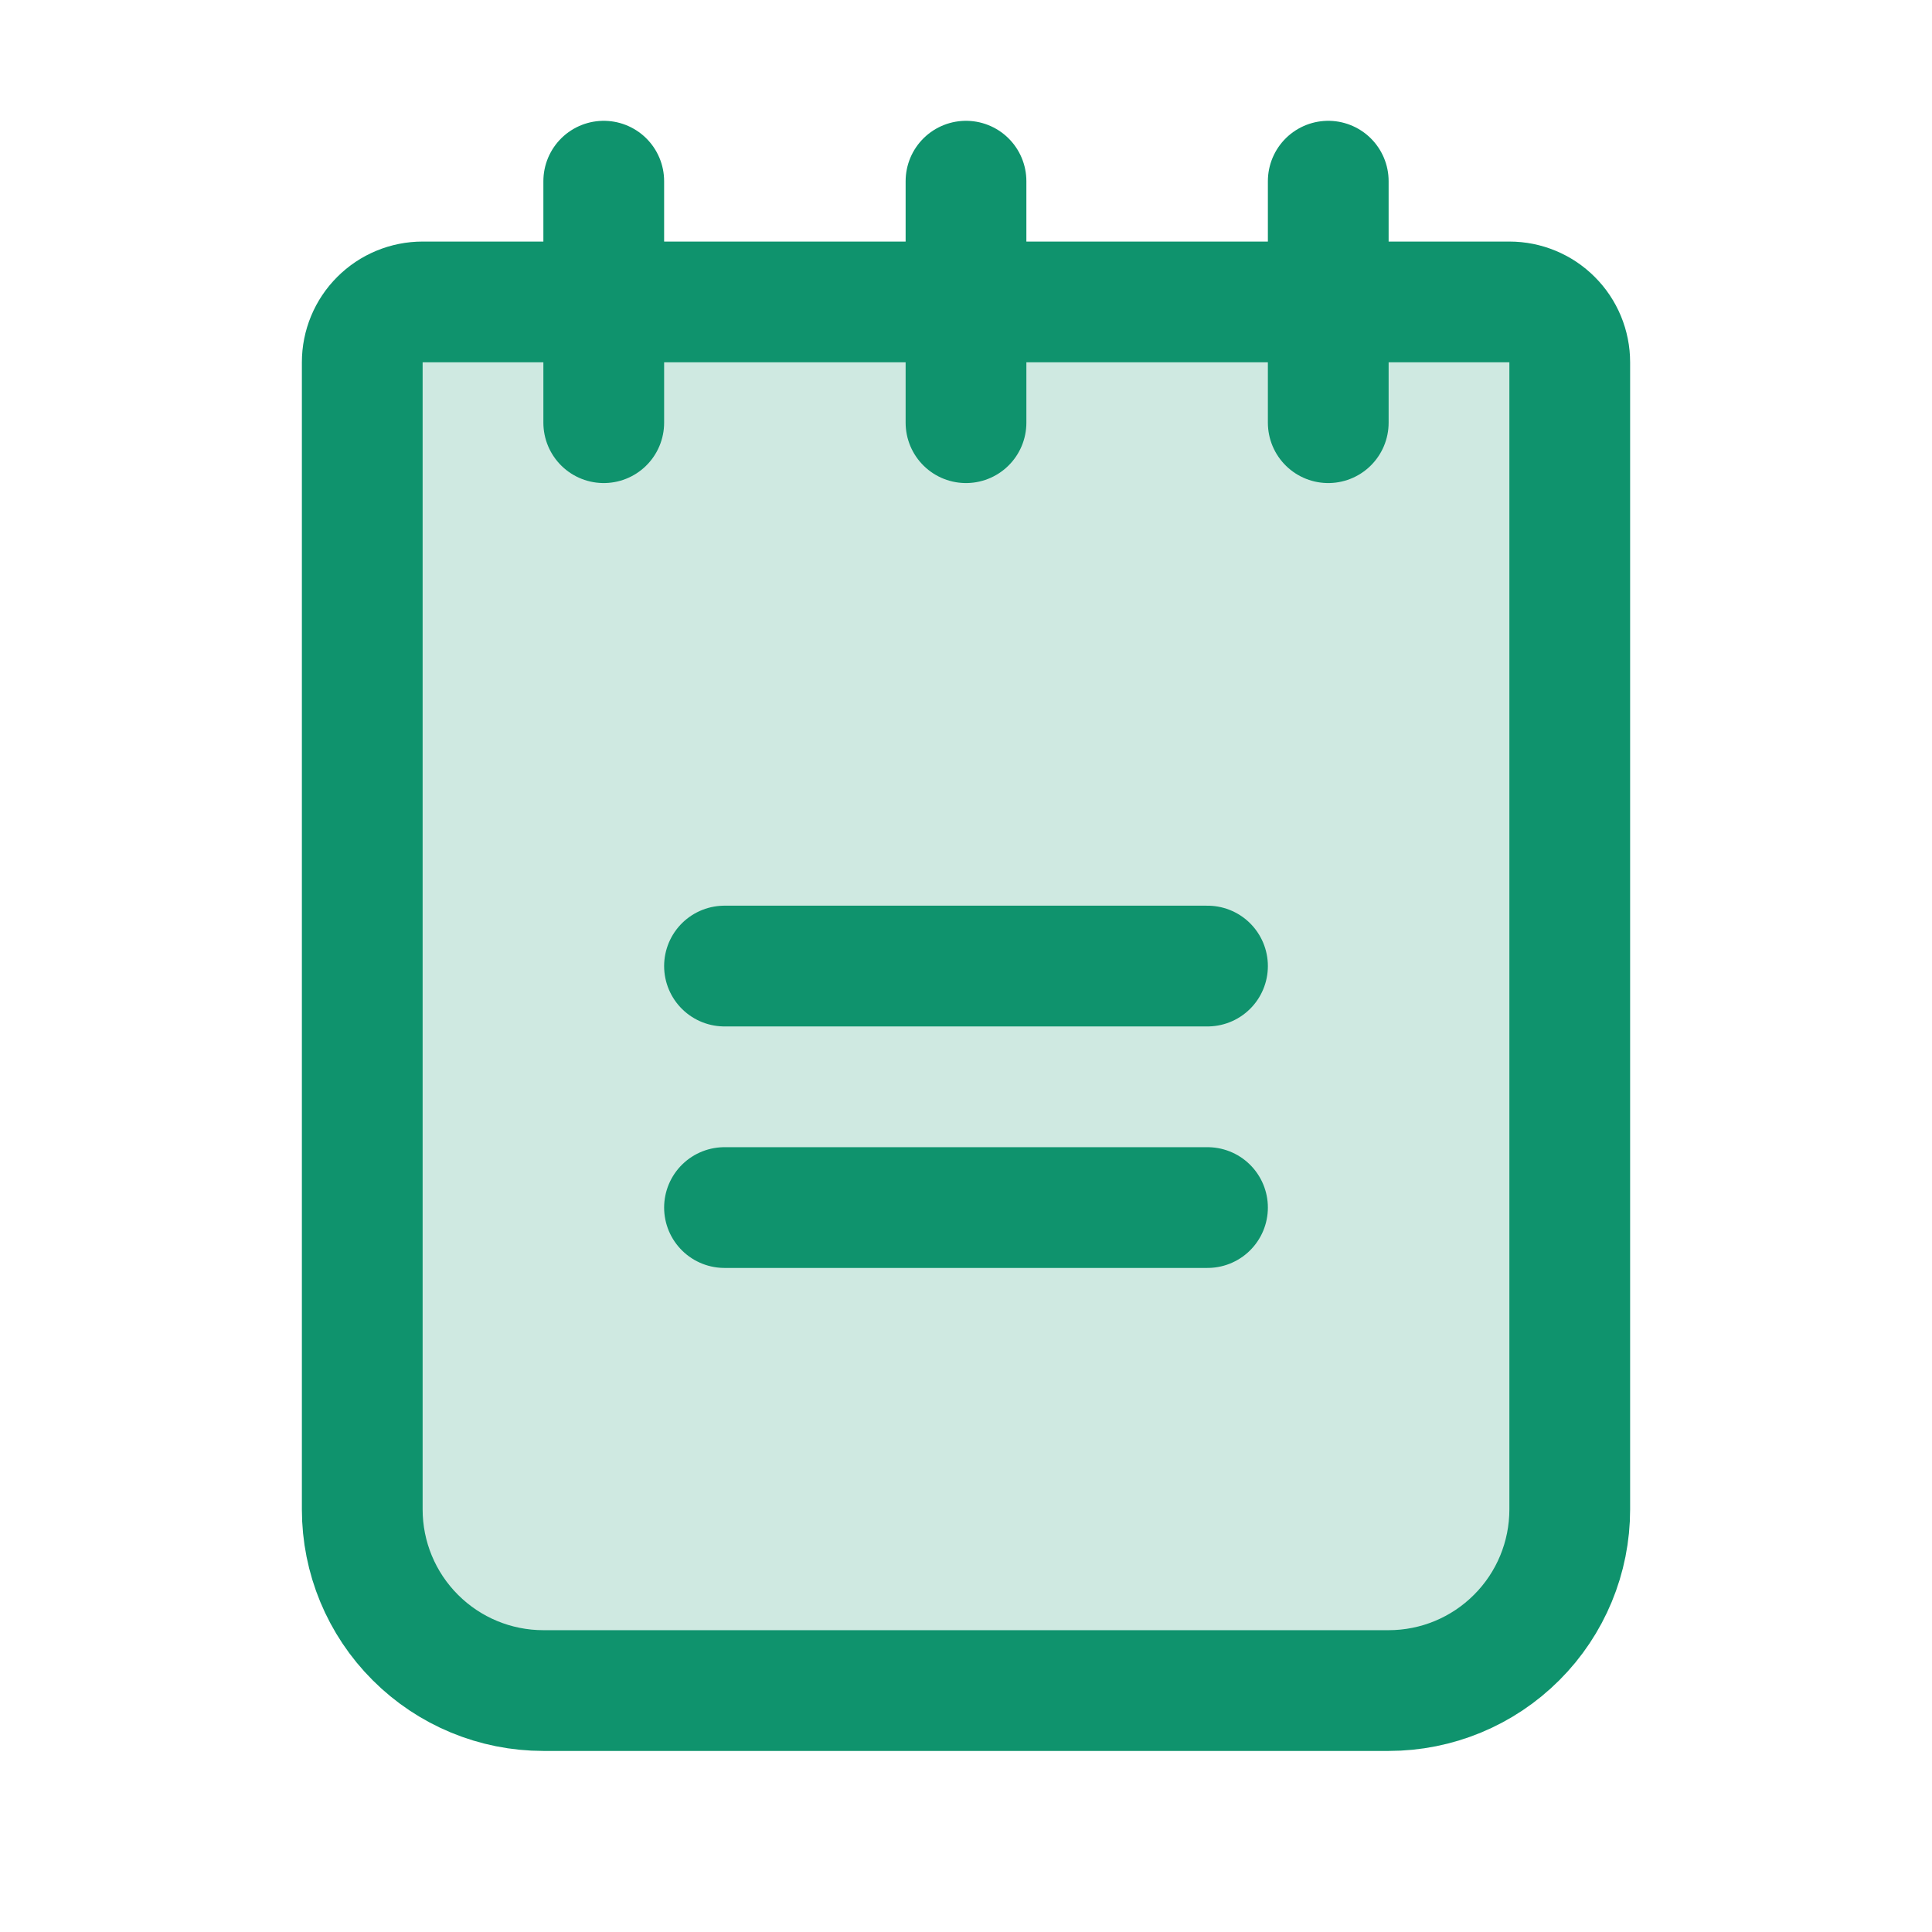 <svg width="32" height="32" viewBox="0 0 32 32" fill="none" xmlns="http://www.w3.org/2000/svg">
<g id="Notepad">
<path id="Vector" opacity="0.2" d="M7 5.001H25C25.265 5.001 25.52 5.106 25.707 5.294C25.895 5.481 26 5.736 26 6.001V25.001C26 25.797 25.684 26.56 25.121 27.122C24.559 27.685 23.796 28.001 23 28.001H9C8.204 28.001 7.441 27.685 6.879 27.122C6.316 26.56 6 25.797 6 25.001V6.001C6 5.736 6.105 5.481 6.293 5.294C6.48 5.106 6.735 5.001 7 5.001Z" fill="#0F936D"/>
<path id="Vector_2" d="M12 16.001H20" stroke="#0F936D" stroke-width="2" stroke-linecap="round" stroke-linejoin="round"/>
<path id="Vector_3" d="M12 20.001H20" stroke="#0F936D" stroke-width="2" stroke-linecap="round" stroke-linejoin="round"/>
<path id="Vector_4" d="M7 5.001H25C25.265 5.001 25.52 5.106 25.707 5.294C25.895 5.481 26 5.736 26 6.001V25.001C26 25.797 25.684 26.56 25.121 27.122C24.559 27.685 23.796 28.001 23 28.001H9C8.204 28.001 7.441 27.685 6.879 27.122C6.316 26.56 6 25.797 6 25.001V6.001C6 5.736 6.105 5.481 6.293 5.294C6.48 5.106 6.735 5.001 7 5.001Z" stroke="#0F936D" stroke-width="2" stroke-linecap="round" stroke-linejoin="round"/>
<path id="Vector_5" d="M10 3.001V7.001" stroke="#0F936D" stroke-width="2" stroke-linecap="round" stroke-linejoin="round"/>
<path id="Vector_6" d="M16 3.001V7.001" stroke="#0F936D" stroke-width="2" stroke-linecap="round" stroke-linejoin="round"/>
<path id="Vector_7" d="M22 3.001V7.001" stroke="#0F936D" stroke-width="2" stroke-linecap="round" stroke-linejoin="round"/>
</g>
</svg>
